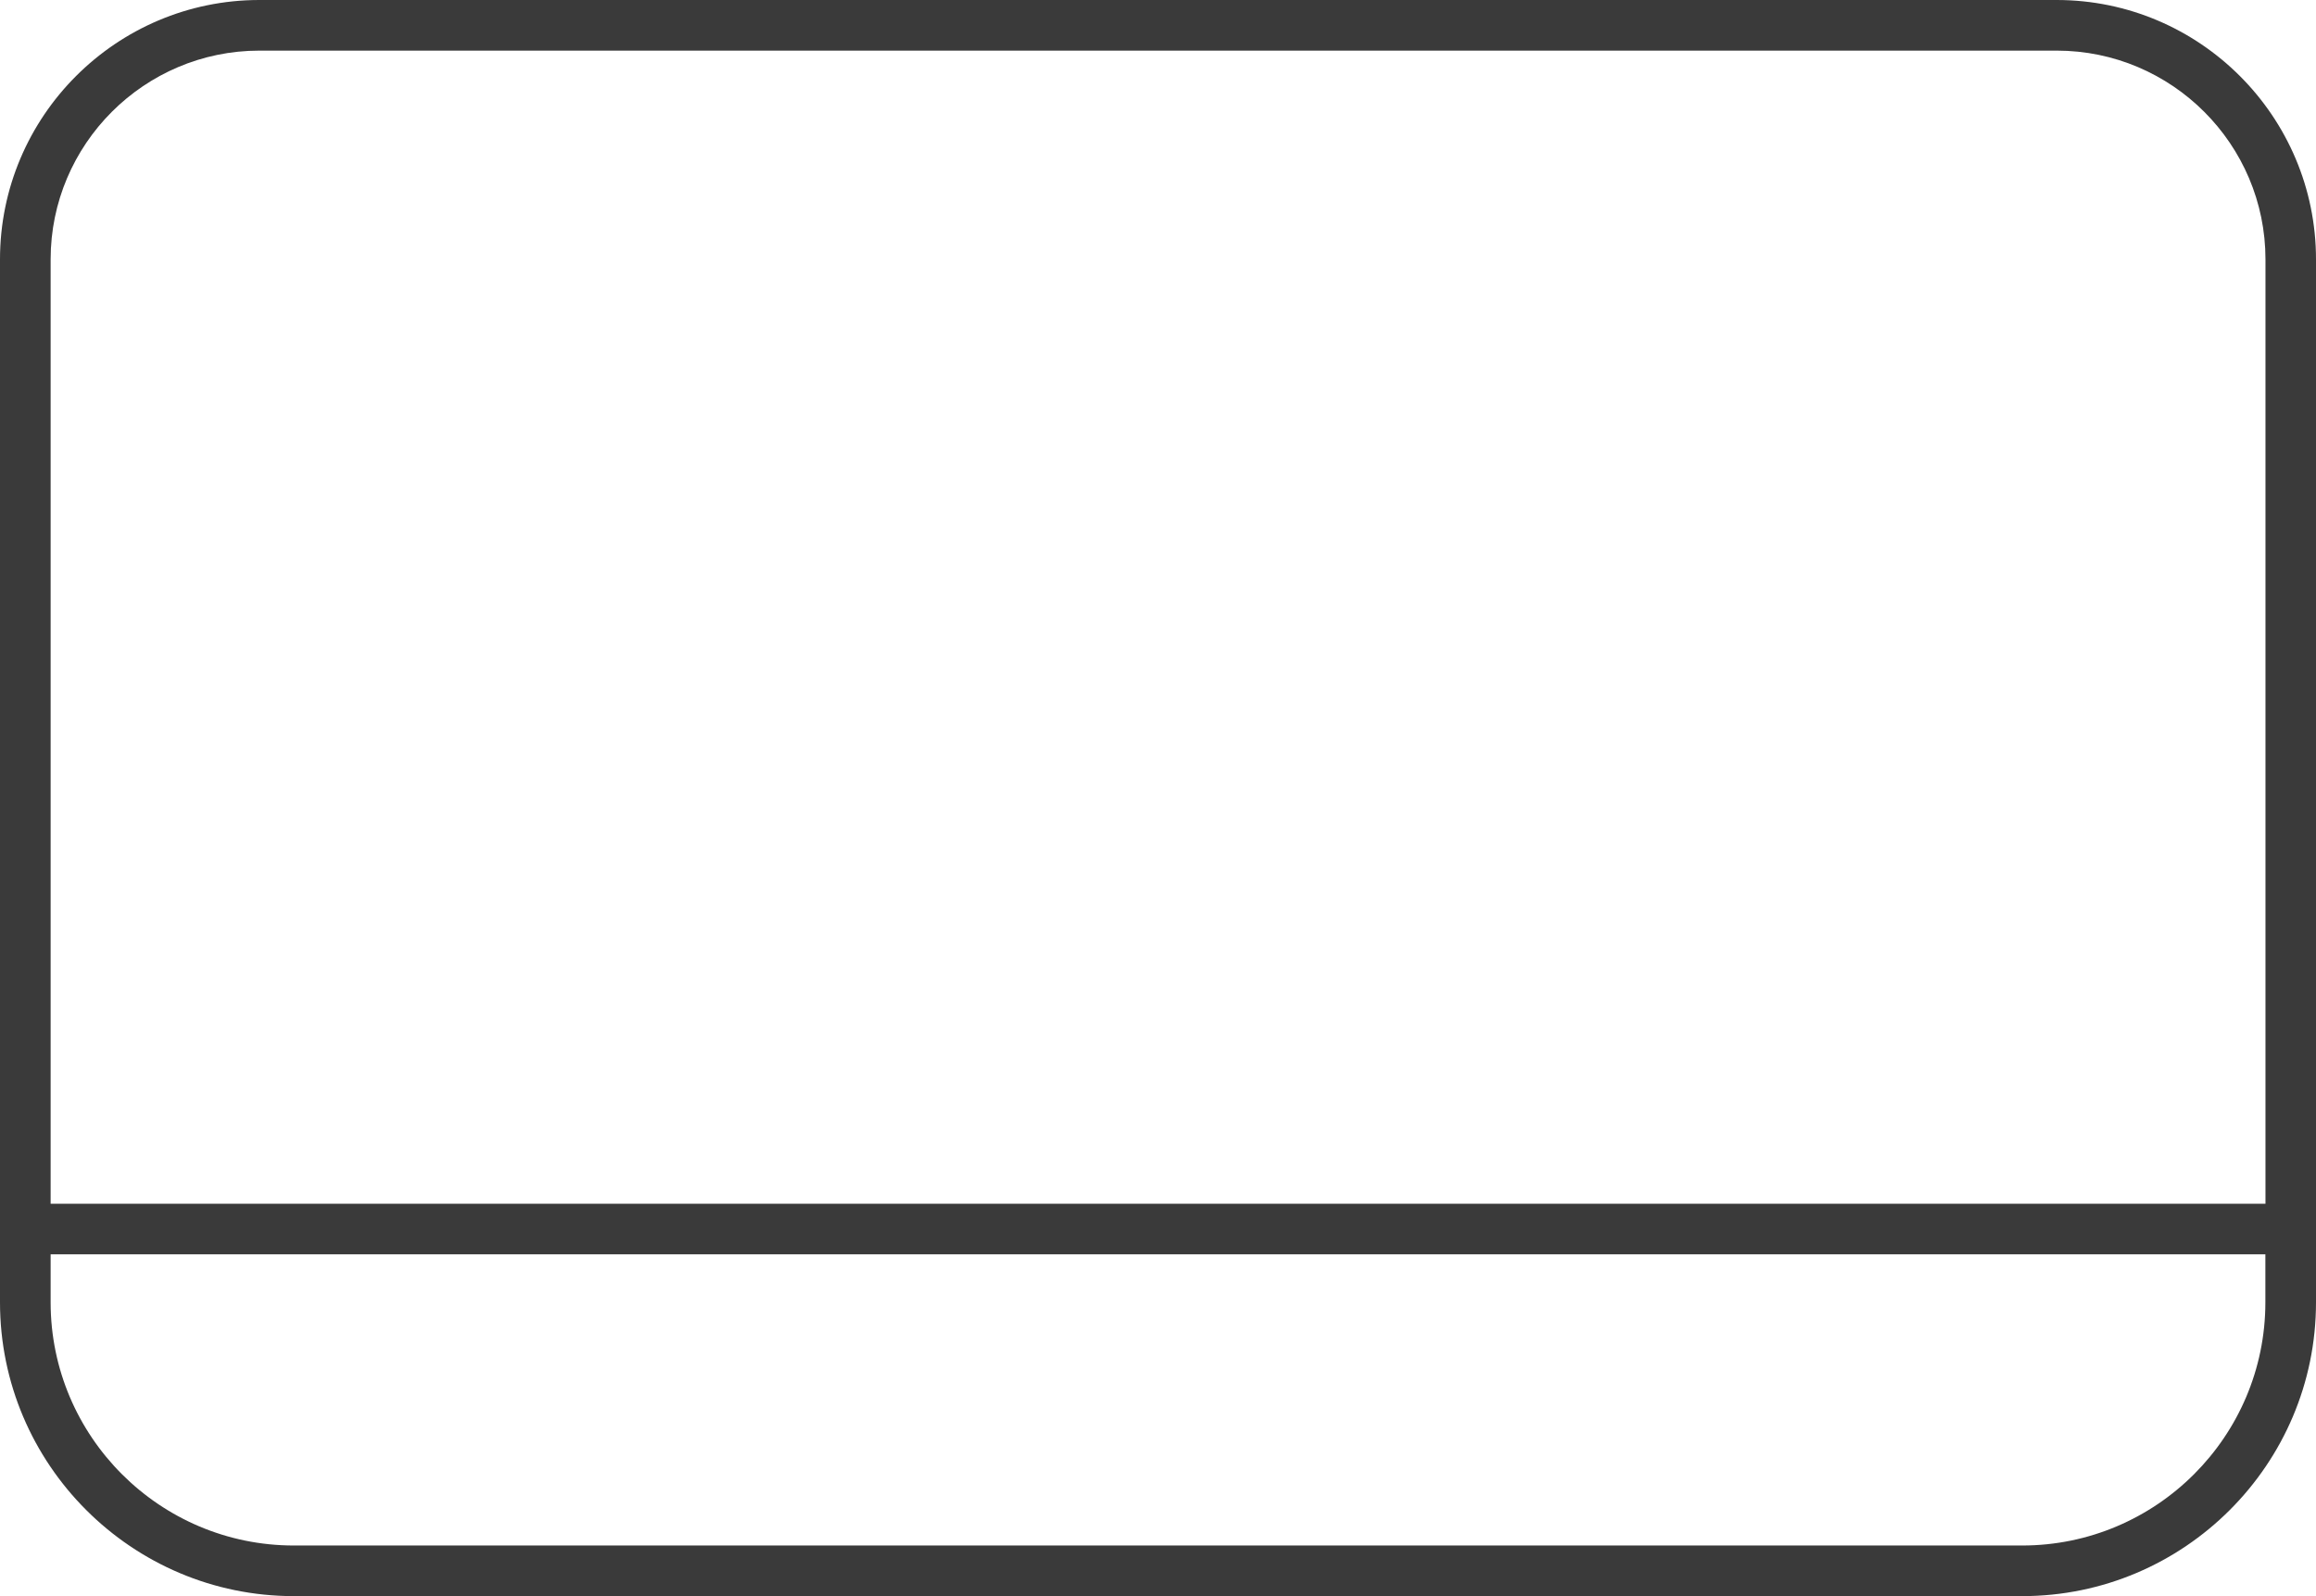 <?xml version="1.0" encoding="UTF-8"?>
<svg id="Layer_2" data-name="Layer 2" xmlns="http://www.w3.org/2000/svg" viewBox="0 0 228.74 157.66">
  <defs>
    <style>
      .cls-1 {
        fill: #3a3a3a;
      }
    </style>
  </defs>
  <g id="Layer_1-2" data-name="Layer 1">
    <path class="cls-1" d="M203.12,0H25.62C11.49,0,0,11.49,0,25.62v103.02c0,16,13.02,29.02,29.02,29.02h170.7c16,0,29.02-13.02,29.02-29.02V25.62c0-14.12-11.49-25.62-25.62-25.62ZM223.74,128.64c0,13.25-10.78,24.02-24.02,24.02H29.02c-13.25,0-24.02-10.78-24.02-24.02v-4.74h218.74v4.74ZM5,118.9V25.62C5,14.25,14.25,5,25.62,5h177.51c11.37,0,20.62,9.25,20.62,20.62v93.28H5Z"/>
  </g>
</svg>